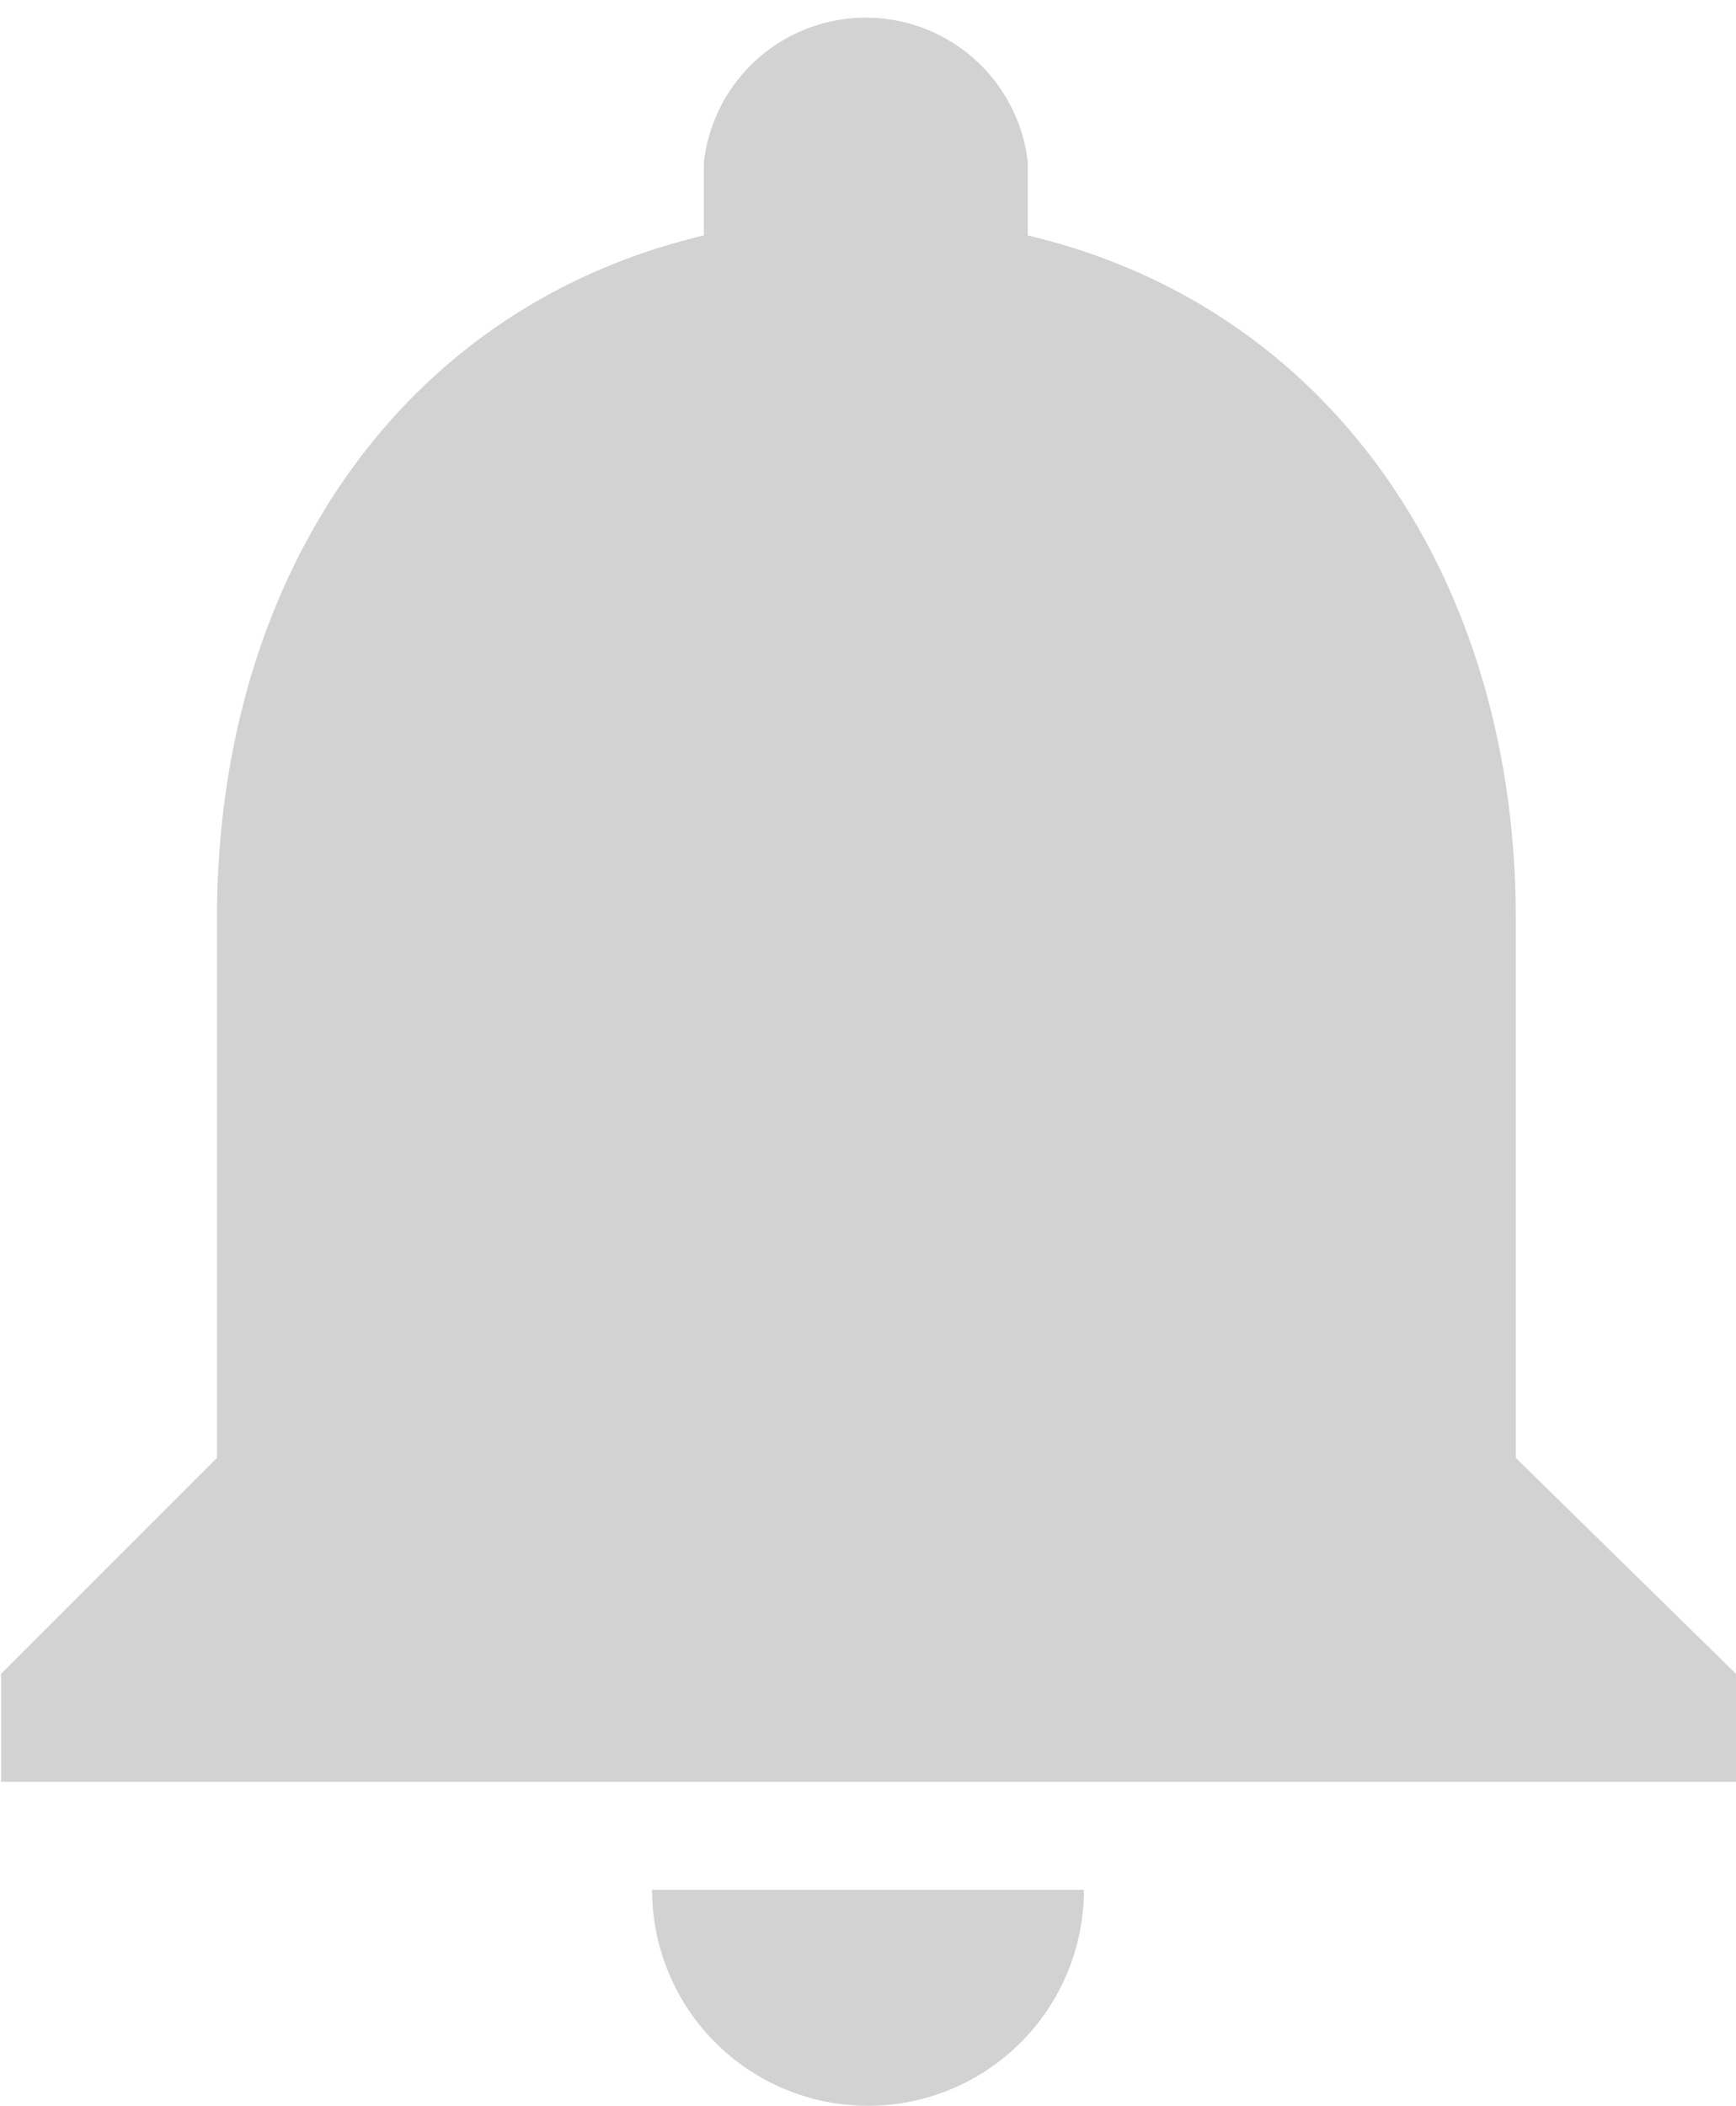 <svg id="Layer_1" data-name="Layer 1" xmlns="http://www.w3.org/2000/svg" viewBox="0 0 16.08 19.5"><path d="M8.56,20a2,2,0,0,0,2-2h-4A2,2,0,0,0,8.56,20Zm6-6V9c0-3.07-1.65-5.64-4.52-6.32V2a1.51,1.51,0,0,0-3,0v.68C4.17,3.36,2.53,5.92,2.53,9v5l-2,2v1H16.6V16Z" transform="translate(-0.52 -0.5)" style="fill:#c2c2c3;fill-opacity:0.74;fill-rule:evenodd"/></svg>